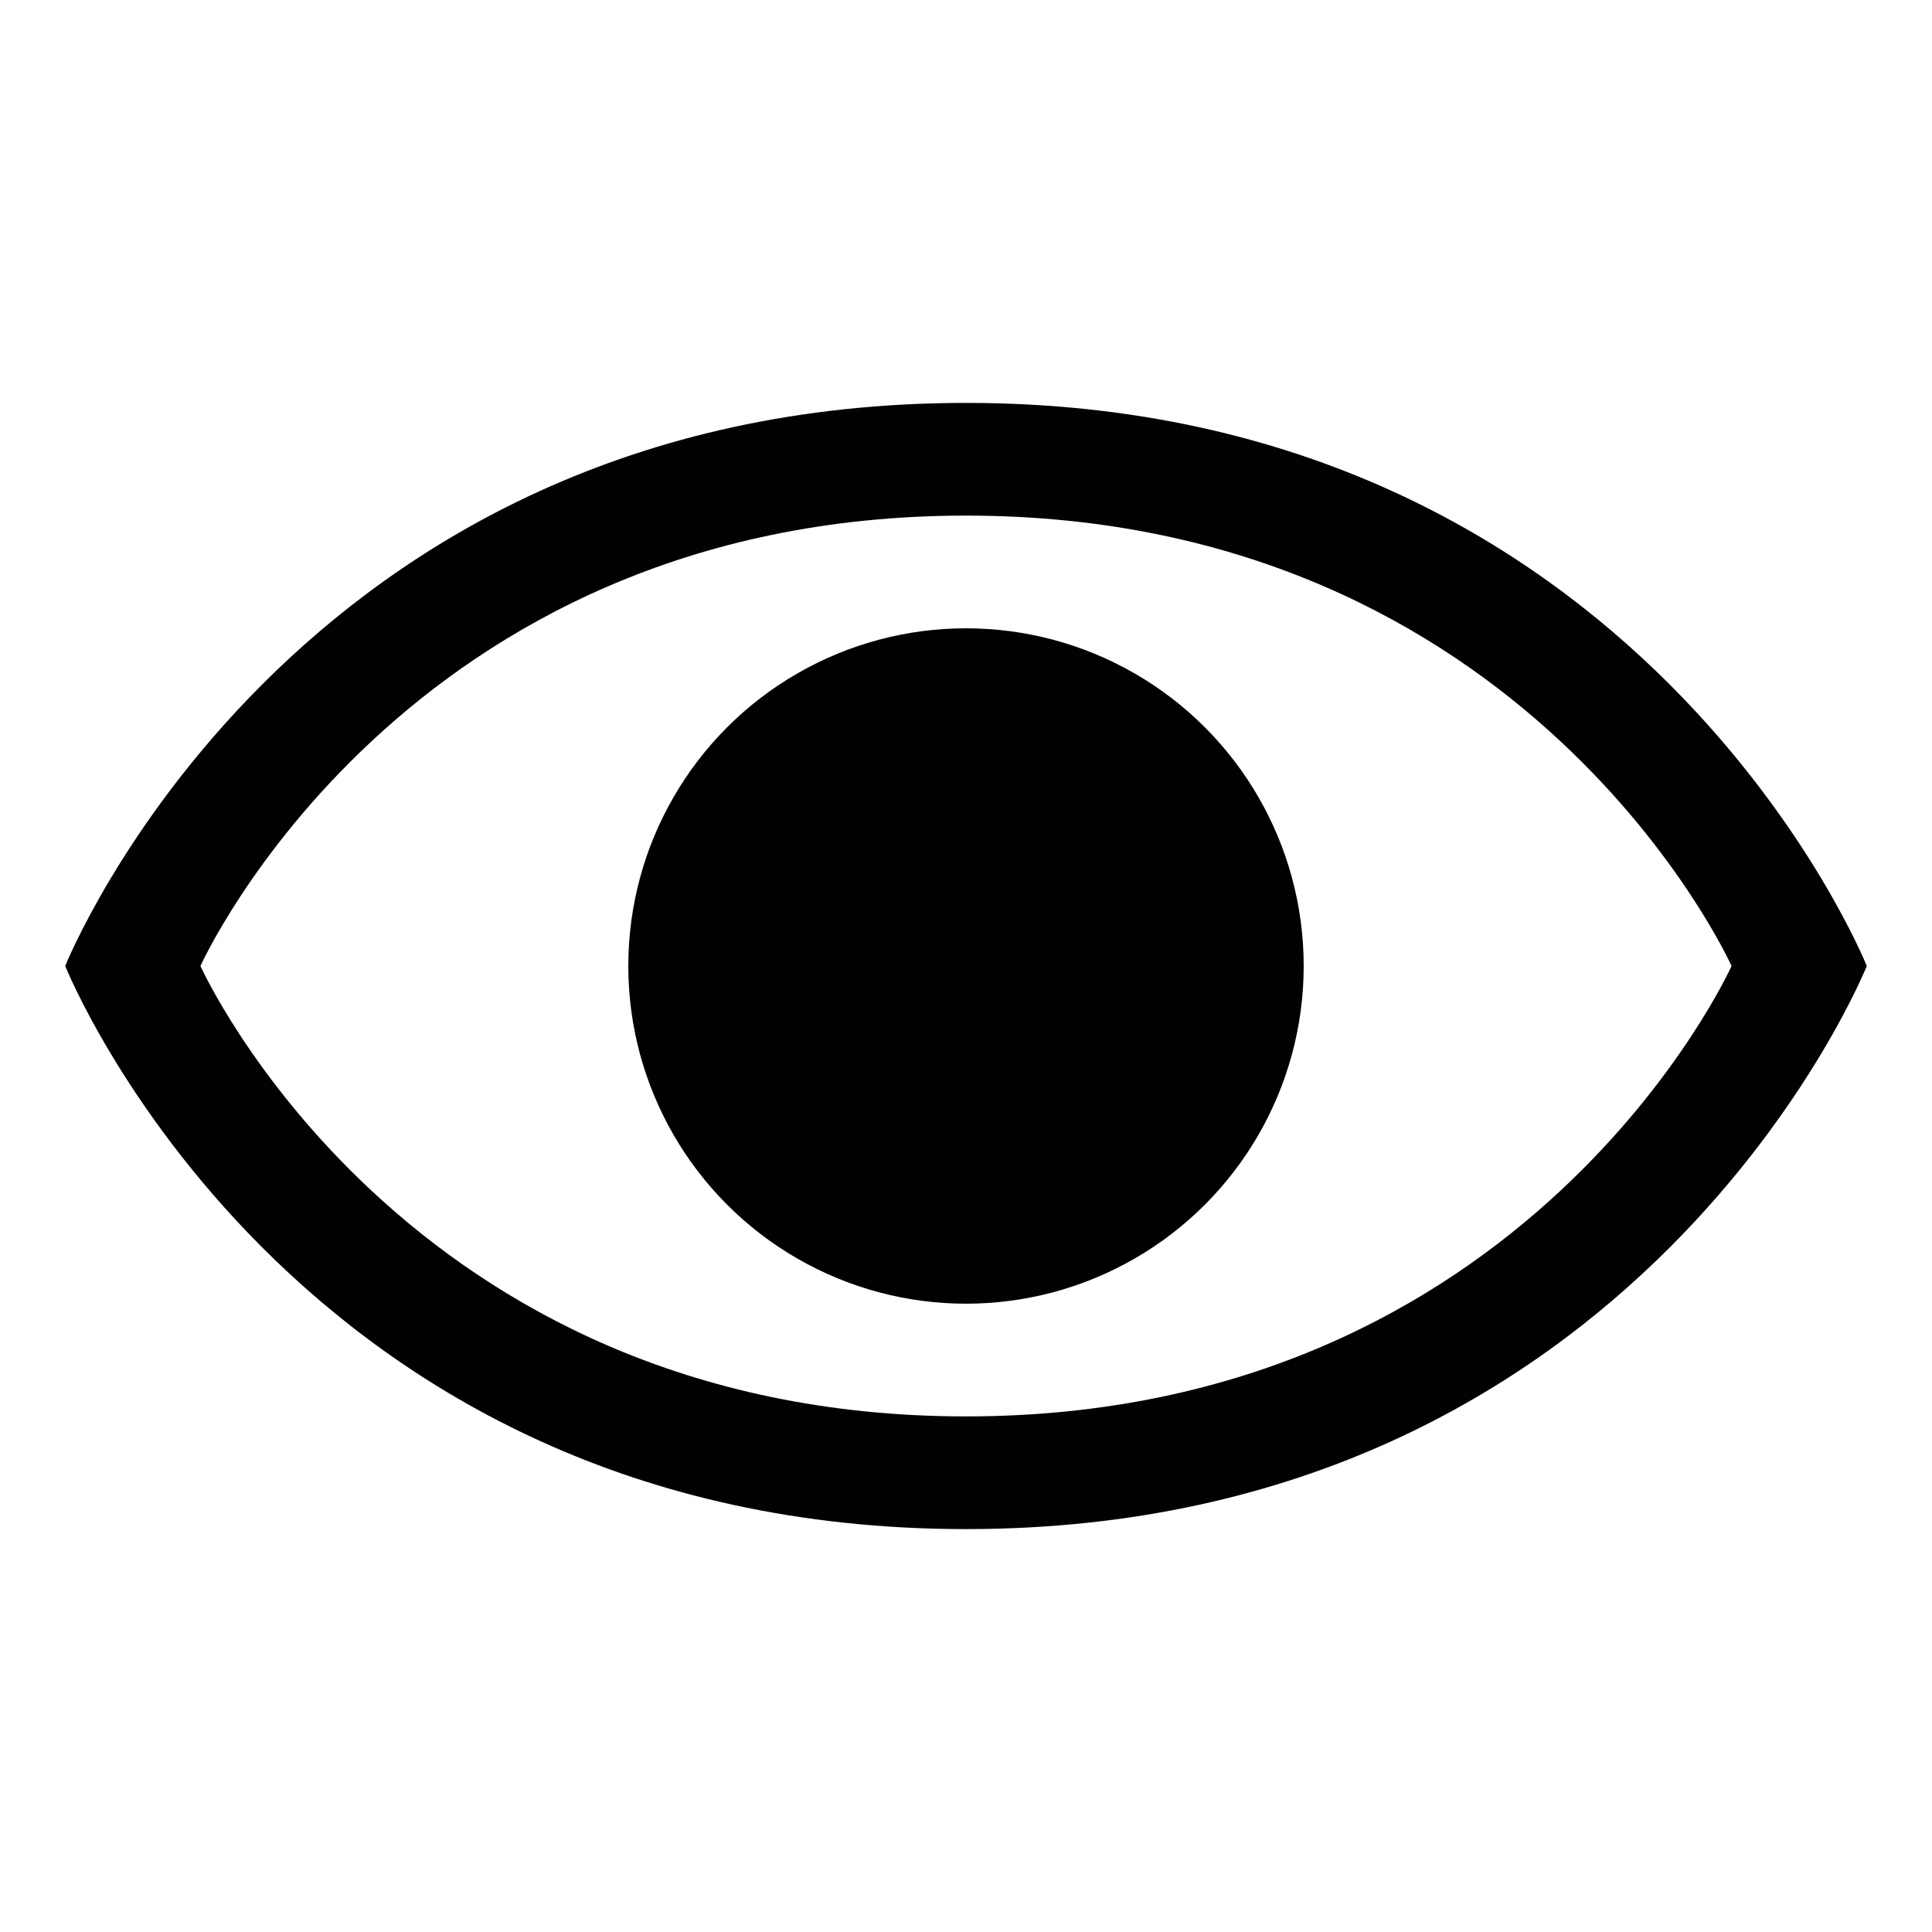 <?xml version="1.0" encoding="UTF-8"?><svg id="a" xmlns="http://www.w3.org/2000/svg" viewBox="0 0 48 48"><defs><style>.b{fill:#010101;}</style></defs><path class="b" d="M24,10.01C7.21,10.01,1.62,24,1.62,24c0,0,5.6,13.99,22.38,13.99s22.38-13.99,22.38-13.99c0,0-5.6-13.99-22.38-13.99Zm0,25.18c-13.99,0-19.02-11.19-19.02-11.19,0,0,5.03-11.19,19.02-11.19s19.02,11.19,19.02,11.19c0,0-5.03,11.19-19.02,11.19Z"/><circle class="b" cx="24" cy="24" r="8.39"/></svg>